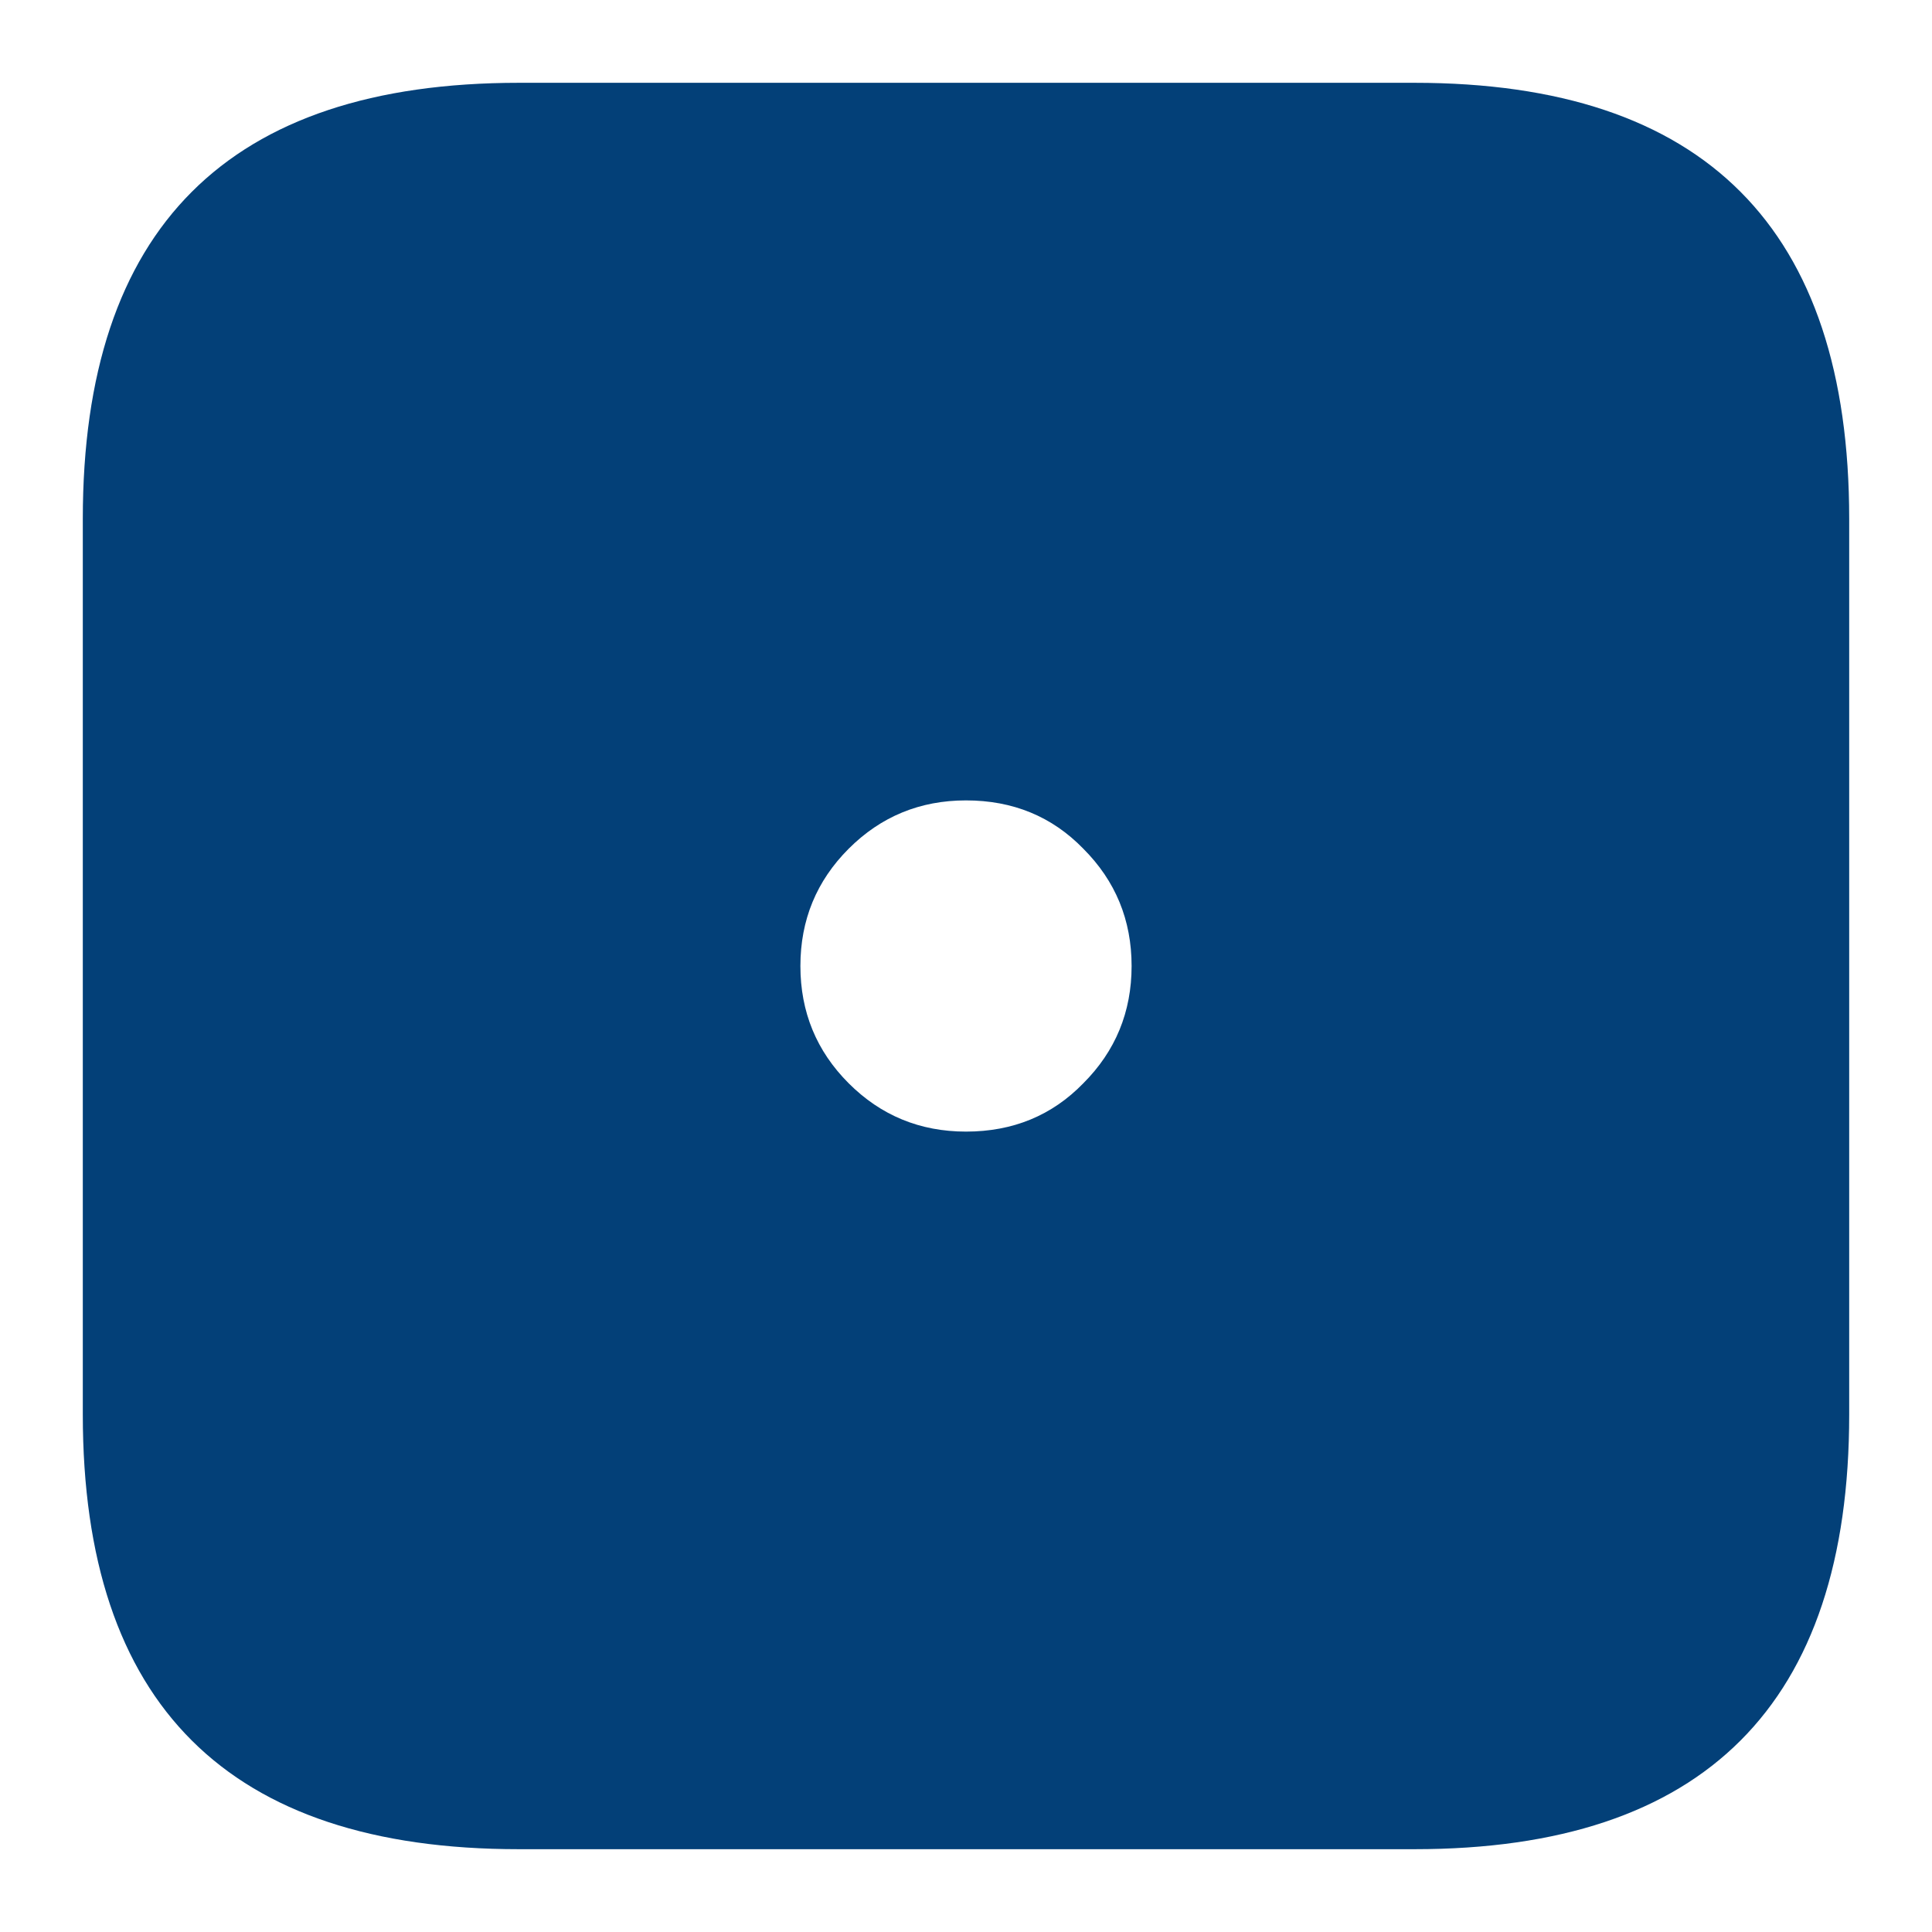 <svg xmlns="http://www.w3.org/2000/svg" xmlns:xlink="http://www.w3.org/1999/xlink" viewBox="-35 -35 70 70">
  <defs/>
  <g>
    <path stroke="none" fill="#034078" d="M-16.2 -32 L16.25 -32 Q32 -32 32 -16.2 L32 16.25 Q32 32 16.25 32 L-16.2 32 Q-32 32 -32 16.25 L-32 -16.2 Q-32 -32 -16.2 -32 M6 0 Q6 -2.5 4.25 -4.25 2.55 -6 0 -6 -2.5 -6 -4.25 -4.25 -6 -2.5 -6 0 -6 2.5 -4.25 4.25 -2.5 6 0 6 2.55 6 4.25 4.25 6 2.5 6 0"/>
  </g>
</svg>